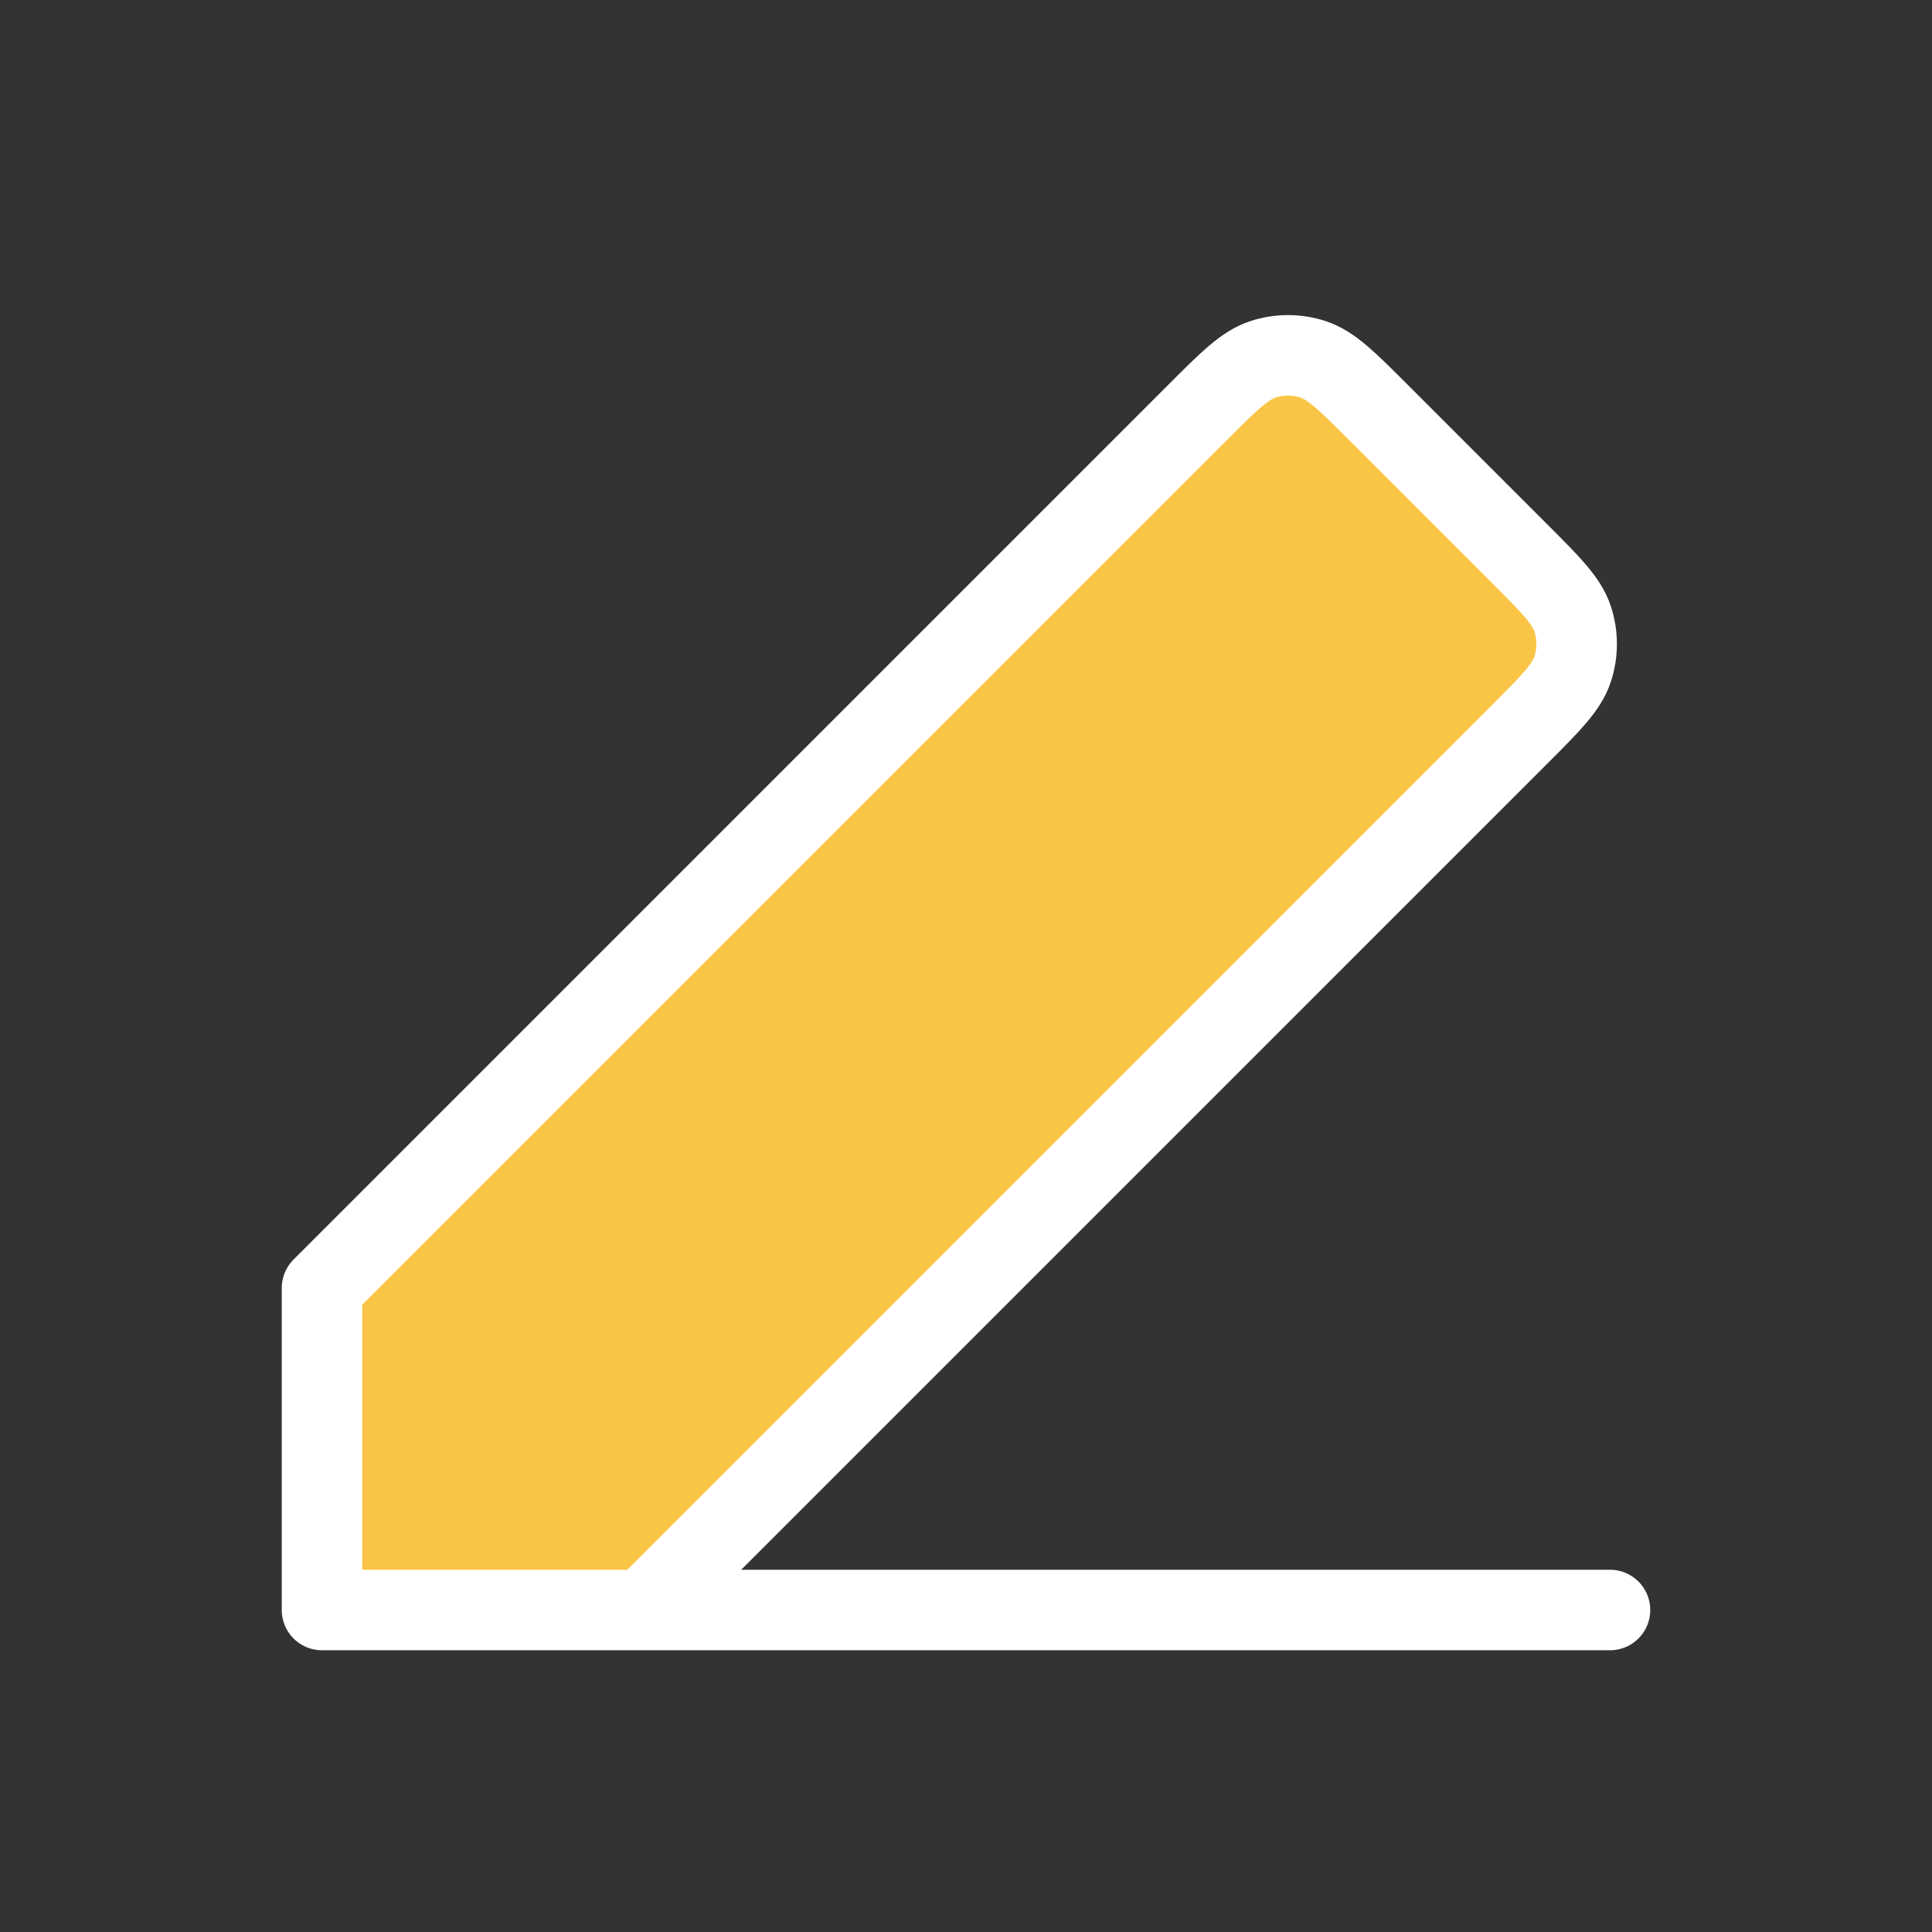 <?xml version="1.0" encoding="UTF-8" standalone="no"?>
<!DOCTYPE svg PUBLIC "-//W3C//DTD SVG 1.1//EN" "http://www.w3.org/Graphics/SVG/1.1/DTD/svg11.dtd">
<svg width="100%" height="100%" viewBox="0 0 800 800" version="1.1" xmlns="http://www.w3.org/2000/svg" xmlns:xlink="http://www.w3.org/1999/xlink" xml:space="preserve" xmlns:serif="http://www.serif.com/" style="fill-rule:evenodd;clip-rule:evenodd;stroke-linecap:round;stroke-linejoin:round;">
    <rect x="0" y="0" width="800" height="800" fill="#333333" stroke="none"/>
    <g id="Edit---Edit_Pencil_Line_02" serif:id="Edit / Edit_Pencil_Line_02">
        <path id="Vector" d="M133.333,666.67L666.667,666.67M133.333,666.67L133.333,533.337L495.62,171.049L495.68,170.992C508.84,157.829 515.433,151.236 523.033,148.767C529.73,146.592 536.94,146.592 543.637,148.767C551.23,151.235 557.817,157.82 570.96,170.964L628.953,228.957C642.153,242.158 648.757,248.761 651.23,256.372C653.407,263.067 653.403,270.278 651.23,276.973C648.76,284.579 642.167,291.172 628.983,304.354L628.953,304.382L266.667,666.67L133.333,666.67Z" style="fill:rgb(250,197,70);fill-rule:nonzero;stroke:white;stroke-width:33.33px;"/>
    </g>
</svg>
